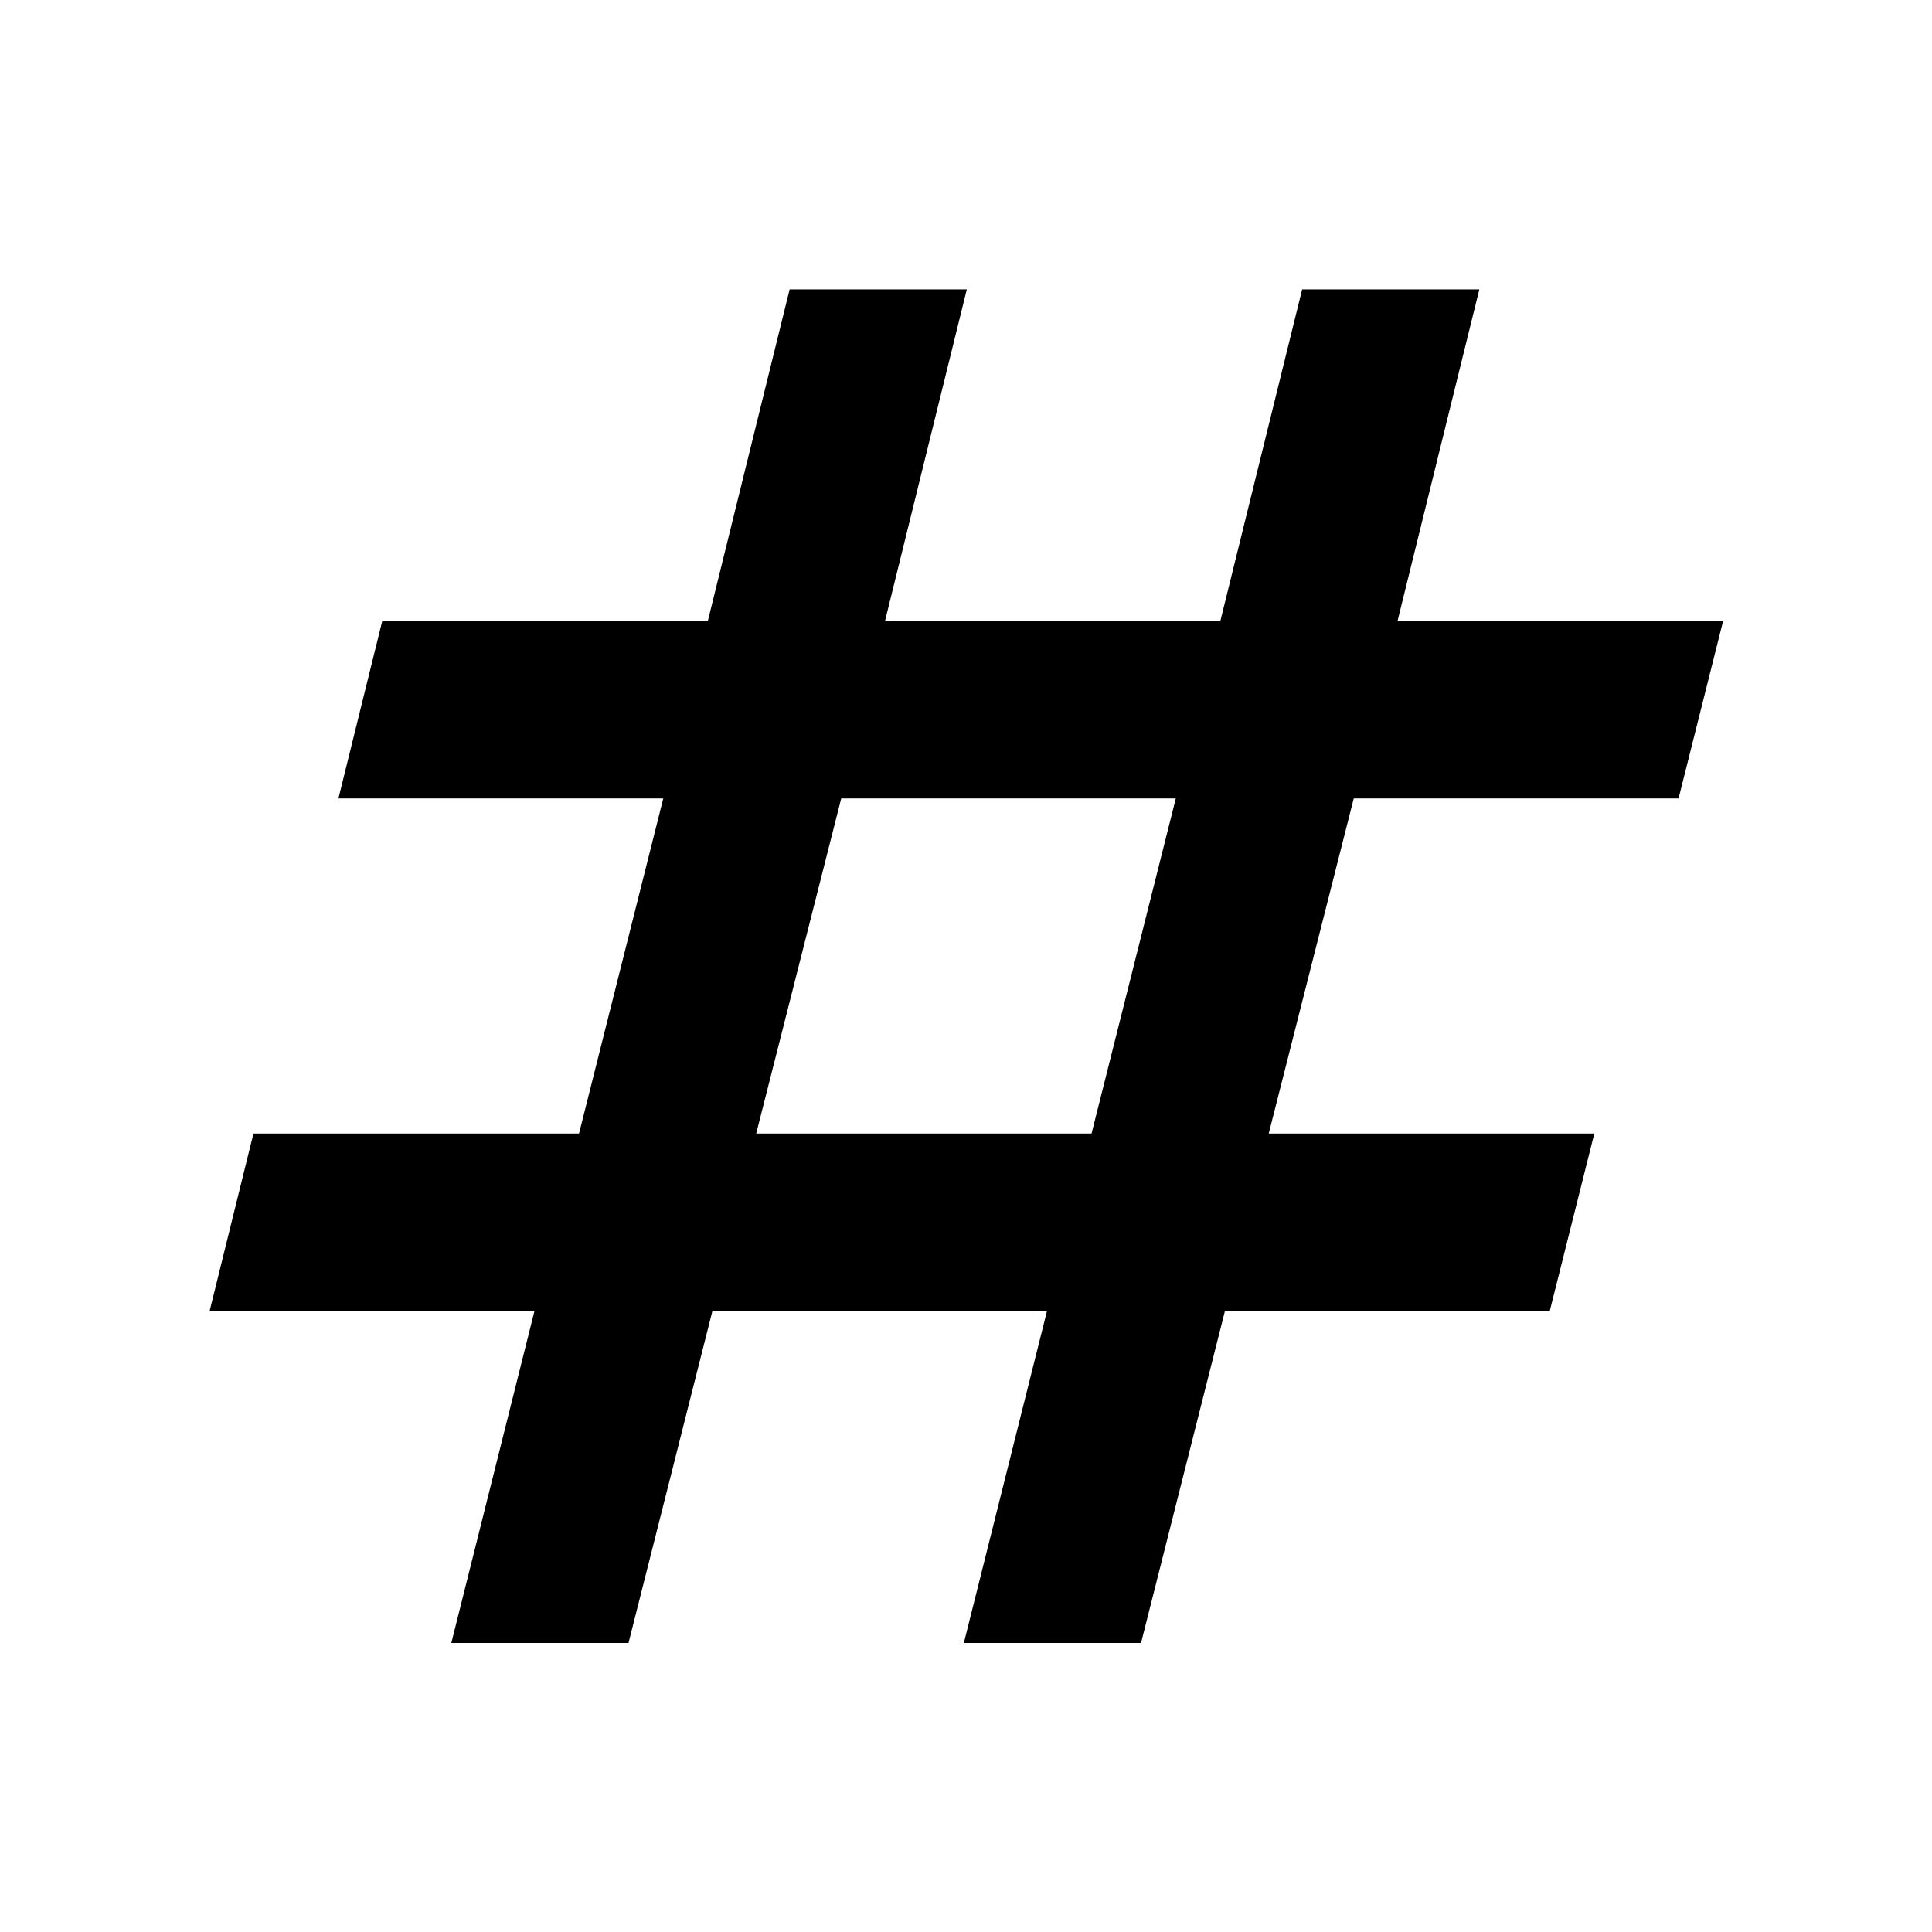 <svg xmlns="http://www.w3.org/2000/svg" height="40" viewBox="0 -960 960 960" width="40"><path d="m224.26-143.61 41.32-164.98H104.17l21.76-88.15h161.78l41.87-166.52H168.17l21.76-88.15h161.78l40.65-164.79h88.05l-40.66 164.79h166.63l40.65-164.79h88.04l-40.65 164.79H856.2l-22.13 88.15h-161.4l-42.25 166.52H792.2l-22.13 88.15h-161.4l-41.7 164.98h-88.04l41.32-164.98H354l-41.7 164.98h-88.04Zm151.49-253.13h166.63l41.87-166.52H418l-42.25 166.52Z"/></svg>
